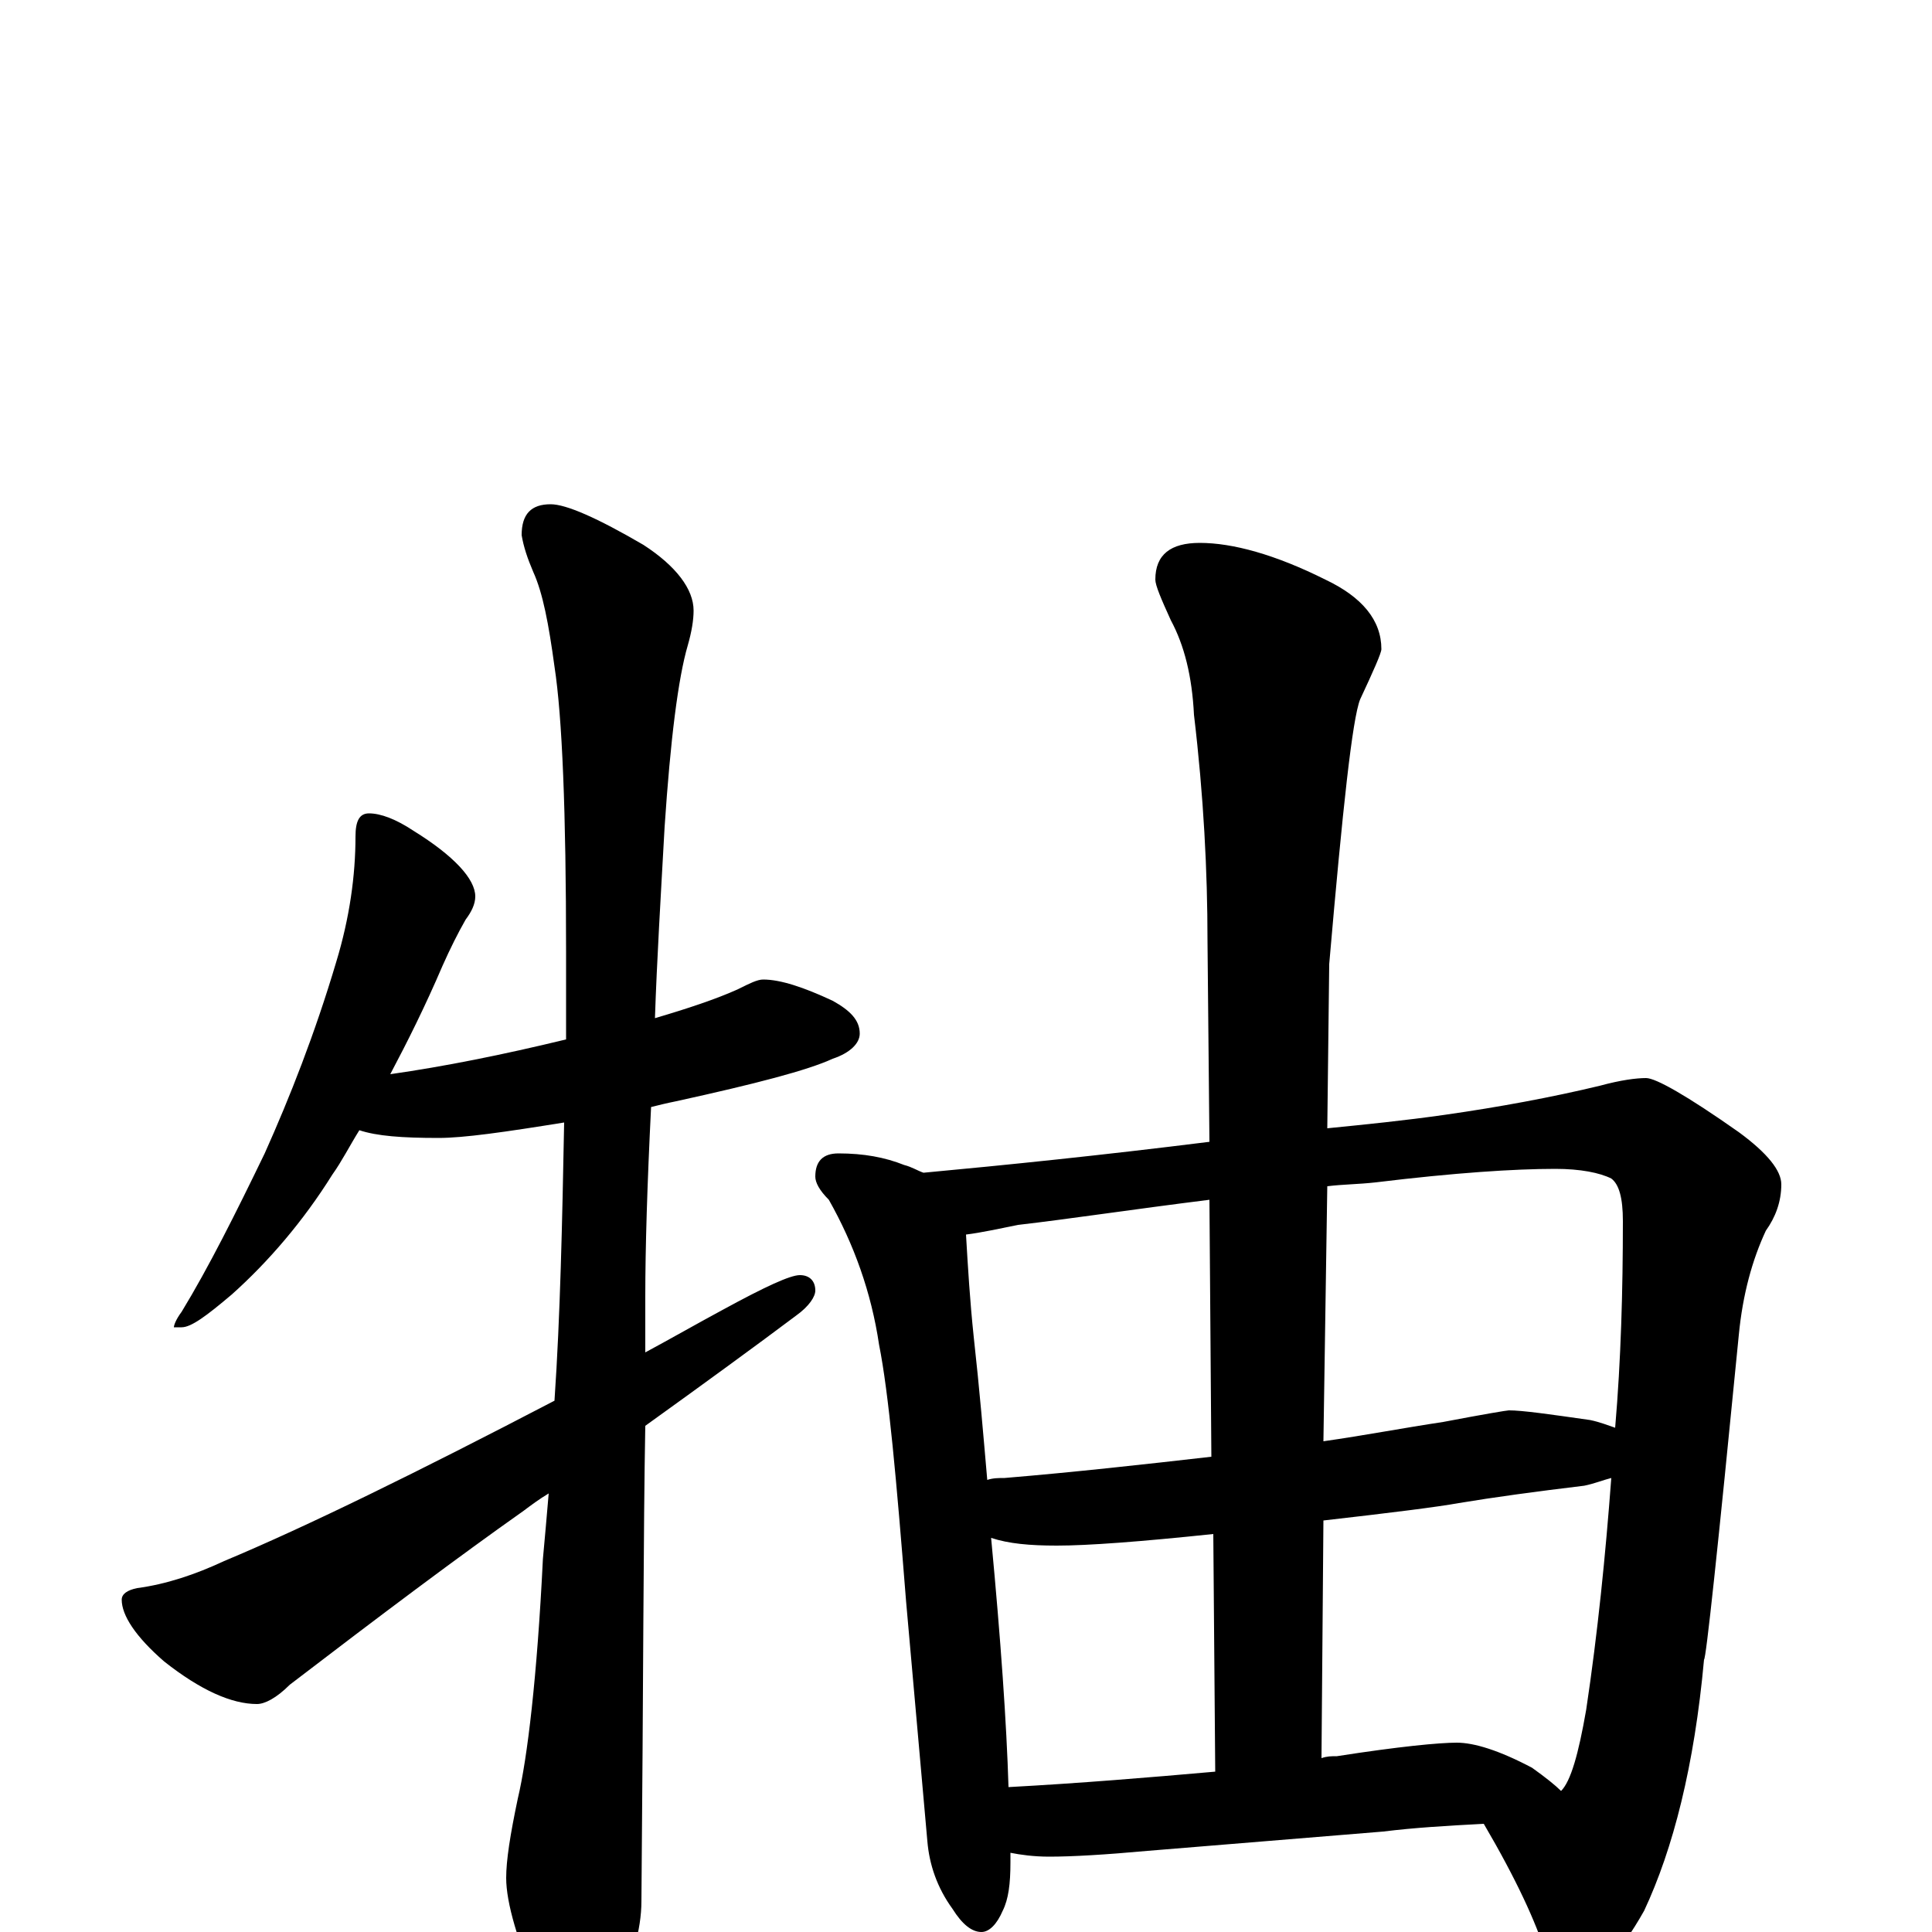 <?xml version="1.0" encoding="utf-8" ?>
<!DOCTYPE svg PUBLIC "-//W3C//DTD SVG 1.1//EN" "http://www.w3.org/Graphics/SVG/1.1/DTD/svg11.dtd">
<svg version="1.1" id="Layer_1" xmlns="http://www.w3.org/2000/svg" xmlns:xlink="http://www.w3.org/1999/xlink" x="0px" y="145px" width="1000px" height="1000px" viewBox="0 0 1000 1000" enable-background="new 0 0 1000 1000" xml:space="preserve">
<g id="Layer_1">
<path id="glyph" transform="matrix(1 0 0 -1 0 1000)" d="M191,579C197,579 205,576 214,570C235,557 246,545 246,536C246,532 244,528 241,524C237,517 233,509 229,500C220,479 211,461 202,444C230,448 260,454 293,462C293,477 293,492 293,507C293,580 291,629 287,655C284,677 281,693 276,704C273,711 271,717 270,723C270,734 275,739 285,739C293,739 309,732 333,718C350,707 359,695 359,684C359,679 358,673 356,666C351,649 347,617 344,572C342,536 340,503 339,473C356,478 371,483 382,488C388,491 392,493 395,493C404,493 416,489 431,482C440,477 445,472 445,465C445,460 440,455 431,452C418,446 391,439 350,430C345,429 341,428 337,427C335,387 334,354 334,329l0,-29C347,307 361,315 374,322C396,334 409,340 414,340C419,340 422,337 422,332C422,329 419,324 412,319C392,304 366,285 334,262C333,209 333,127 332,16C332,1 327,-16 318,-33C311,-47 304,-54 297,-54C293,-54 287,-46 279,-31C268,-5 262,15 262,28C262,37 264,50 268,69C273,90 278,132 281,193C282,204 283,215 284,227C279,224 275,221 271,218C237,194 197,164 150,128C143,121 137,118 133,118C120,118 104,125 85,140C70,153 63,164 63,172C63,175 66,177 71,178C86,180 101,185 116,192C159,210 216,238 287,275C290,319 291,367 292,419C261,414 240,411 227,411C208,411 195,412 186,415C181,407 177,399 172,392C157,368 139,347 120,330C107,319 99,313 94,313l-4,0C90,314 91,317 94,321C108,344 122,372 137,403C150,432 163,465 174,502C181,525 184,547 184,567C184,575 186,579 191,579M434,403C447,403 458,401 468,397C472,396 475,394 478,393C521,397 570,402 626,409l-1,104C625,549 623,588 618,630C617,650 613,666 606,679C601,690 598,697 598,700C598,713 606,719 621,719C638,719 660,713 686,700C705,691 715,679 715,664C715,662 711,653 704,638C700,628 695,582 688,501l-1,-85C707,418 727,420 748,423C776,427 803,432 828,438C839,441 847,442 852,442C857,442 873,433 900,414C915,403 922,394 922,387C922,378 919,370 914,363C907,348 902,330 900,309C889,197 883,141 882,141C877,86 866,43 851,11C838,-12 827,-23 816,-23C808,-23 803,-19 800,-11C795,5 785,27 768,56C749,55 732,54 716,52l-122,-10C572,40 555,39 543,39C535,39 528,40 523,41C523,39 523,37 523,36C523,25 522,17 519,11C516,4 512,0 508,0C503,0 498,4 493,12C485,23 481,35 480,47l-11,124C464,234 460,279 455,304C451,331 442,356 429,379C424,384 422,388 422,391C422,399 426,403 434,403M522,75C559,77 595,80 629,83l-1,123C590,202 563,200 547,200C533,200 522,201 513,204C518,151 521,108 522,75M684,90C687,91 689,91 692,91C724,96 745,98 754,98C763,98 776,94 793,85C800,80 805,76 808,73C813,78 817,92 821,115C827,155 831,195 834,235C830,234 825,232 820,231C795,228 773,225 755,222C744,220 720,217 685,213M511,234C514,235 517,235 520,235C556,238 592,242 627,246l-1,133C586,374 553,369 527,366C517,364 508,362 500,361C501,344 502,327 504,308C507,281 509,257 511,234M687,386l-2,-132C706,257 727,261 747,264C768,268 780,270 781,270C788,270 802,268 823,265C828,264 833,262 836,261C839,296 840,332 840,368C840,380 838,387 834,390C828,393 818,395 805,395C784,395 753,393 712,388C703,387 695,387 687,386z"/>
</g>
</svg>
